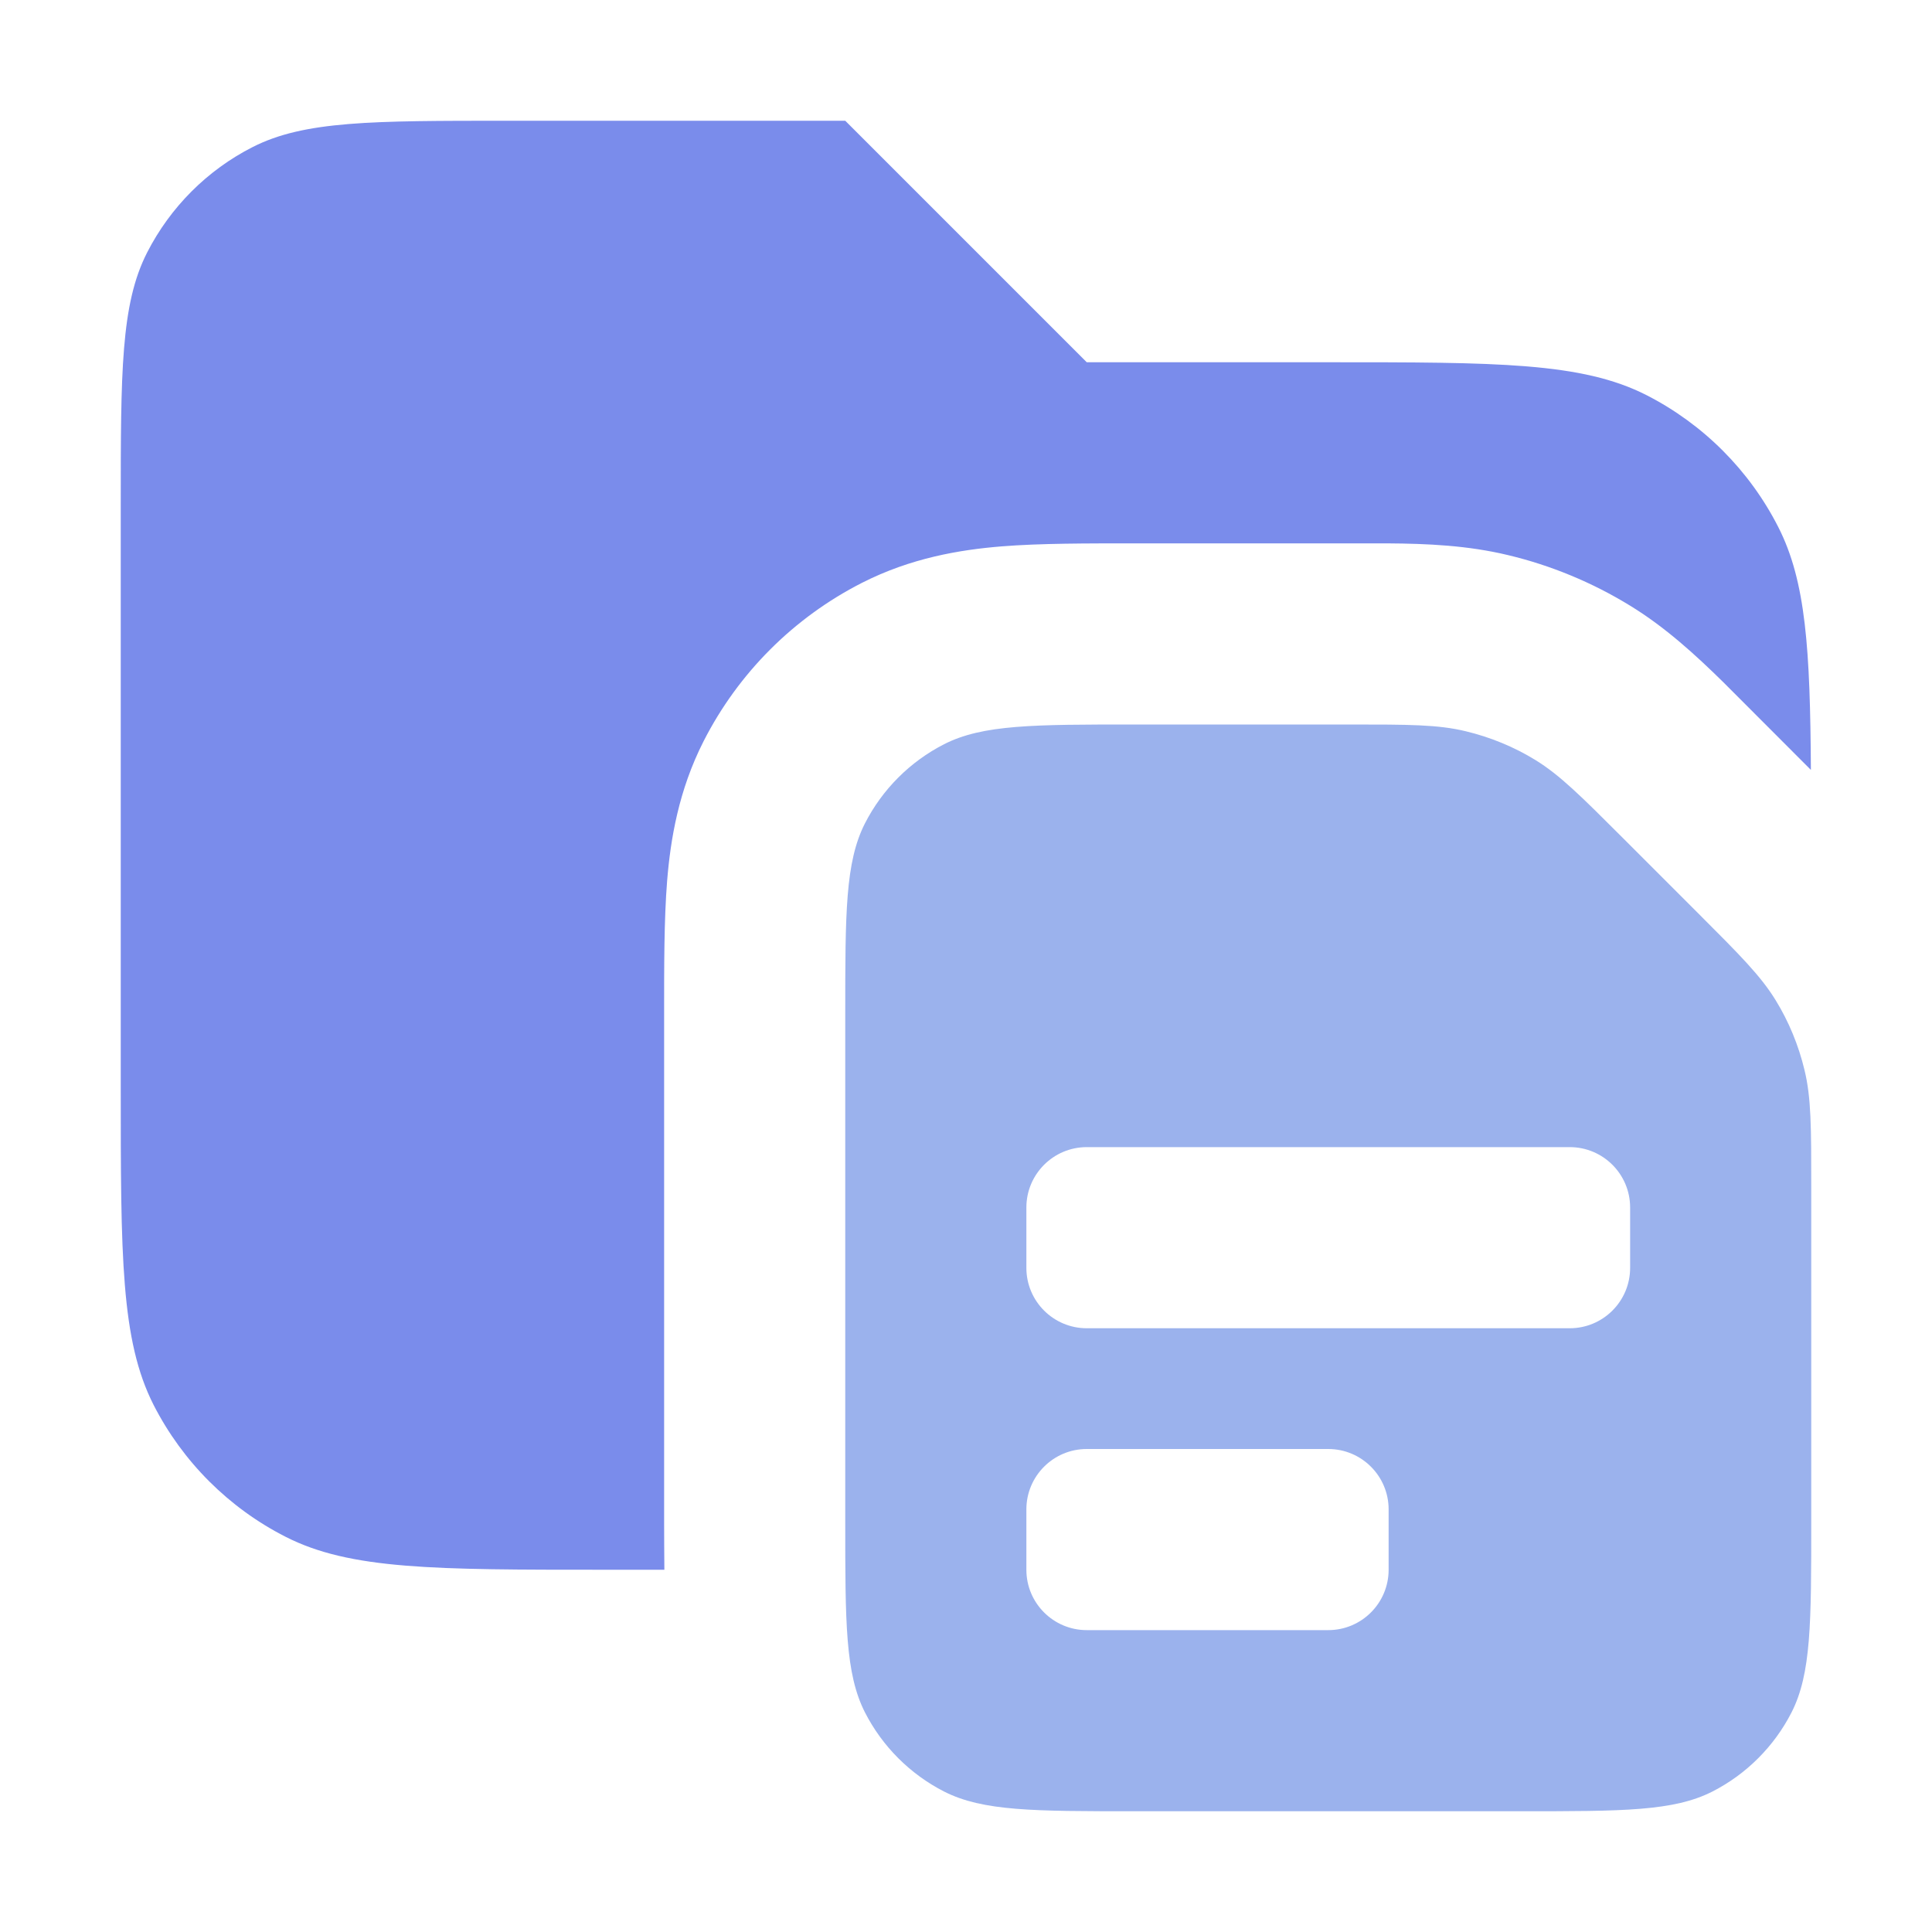 <svg width="16" height="16" viewBox="0 0 16 16" fill="none" xmlns="http://www.w3.org/2000/svg">
<path opacity="0.8" d="M9 3H11C12.4 3 13.1 3 13.635 3.272C14.105 3.512 14.488 3.895 14.727 4.365C14.956 4.814 14.991 5.379 14.997 6.376L14.273 5.651C14.041 5.423 13.791 5.194 13.5 5.016C13.187 4.824 12.845 4.682 12.488 4.597C12.156 4.517 11.819 4.502 11.494 4.5H9.4C9.005 4.5 8.618 4.499 8.293 4.525C7.95 4.553 7.545 4.62 7.138 4.827C6.573 5.115 6.115 5.573 5.827 6.138C5.62 6.545 5.553 6.95 5.525 7.293C5.499 7.618 5.5 8.005 5.5 8.4V12.6C5.5 12.735 5.501 12.869 5.502 13H5C3.6 13 2.9 13 2.365 12.727C1.895 12.488 1.512 12.105 1.272 11.635C1 11.1 1 10.4 1 9V4.2C1 3.08 1 2.52 1.218 2.092C1.41 1.716 1.716 1.409 2.092 1.218C2.52 1 3.08 1 4.2 1H7L9 3Z" fill="#596fe6"/>
<path d="M11.175 6C11.664 6 11.909 6 12.139 6.056C12.343 6.105 12.538 6.185 12.717 6.295C12.918 6.419 13.092 6.592 13.438 6.938L14.062 7.562C14.408 7.908 14.581 8.081 14.705 8.283C14.815 8.462 14.895 8.657 14.944 8.861C15 9.091 15 9.336 15 9.825V12.6C15 13.439 15 13.86 14.837 14.181C14.693 14.463 14.463 14.693 14.181 14.837C13.86 15 13.439 15 12.6 15H9.4C8.561 15 8.14 15 7.819 14.837C7.537 14.693 7.307 14.463 7.163 14.181C7 13.86 7 13.439 7 12.6V8.4C7 7.561 7 7.14 7.163 6.819C7.307 6.537 7.537 6.307 7.819 6.163C8.14 6 8.561 6 9.4 6H11.175ZM9 12C8.724 12 8.5 12.224 8.5 12.5V13C8.5 13.276 8.724 13.5 9 13.5H11C11.276 13.5 11.5 13.276 11.5 13V12.5C11.5 12.224 11.276 12 11 12H9ZM9 9.5C8.724 9.5 8.5 9.724 8.5 10V10.5C8.5 10.776 8.724 11 9 11H13C13.276 11 13.5 10.776 13.5 10.5V10C13.5 9.724 13.276 9.5 13 9.5H9Z" fill="#9bb2ed"/>
</svg>
